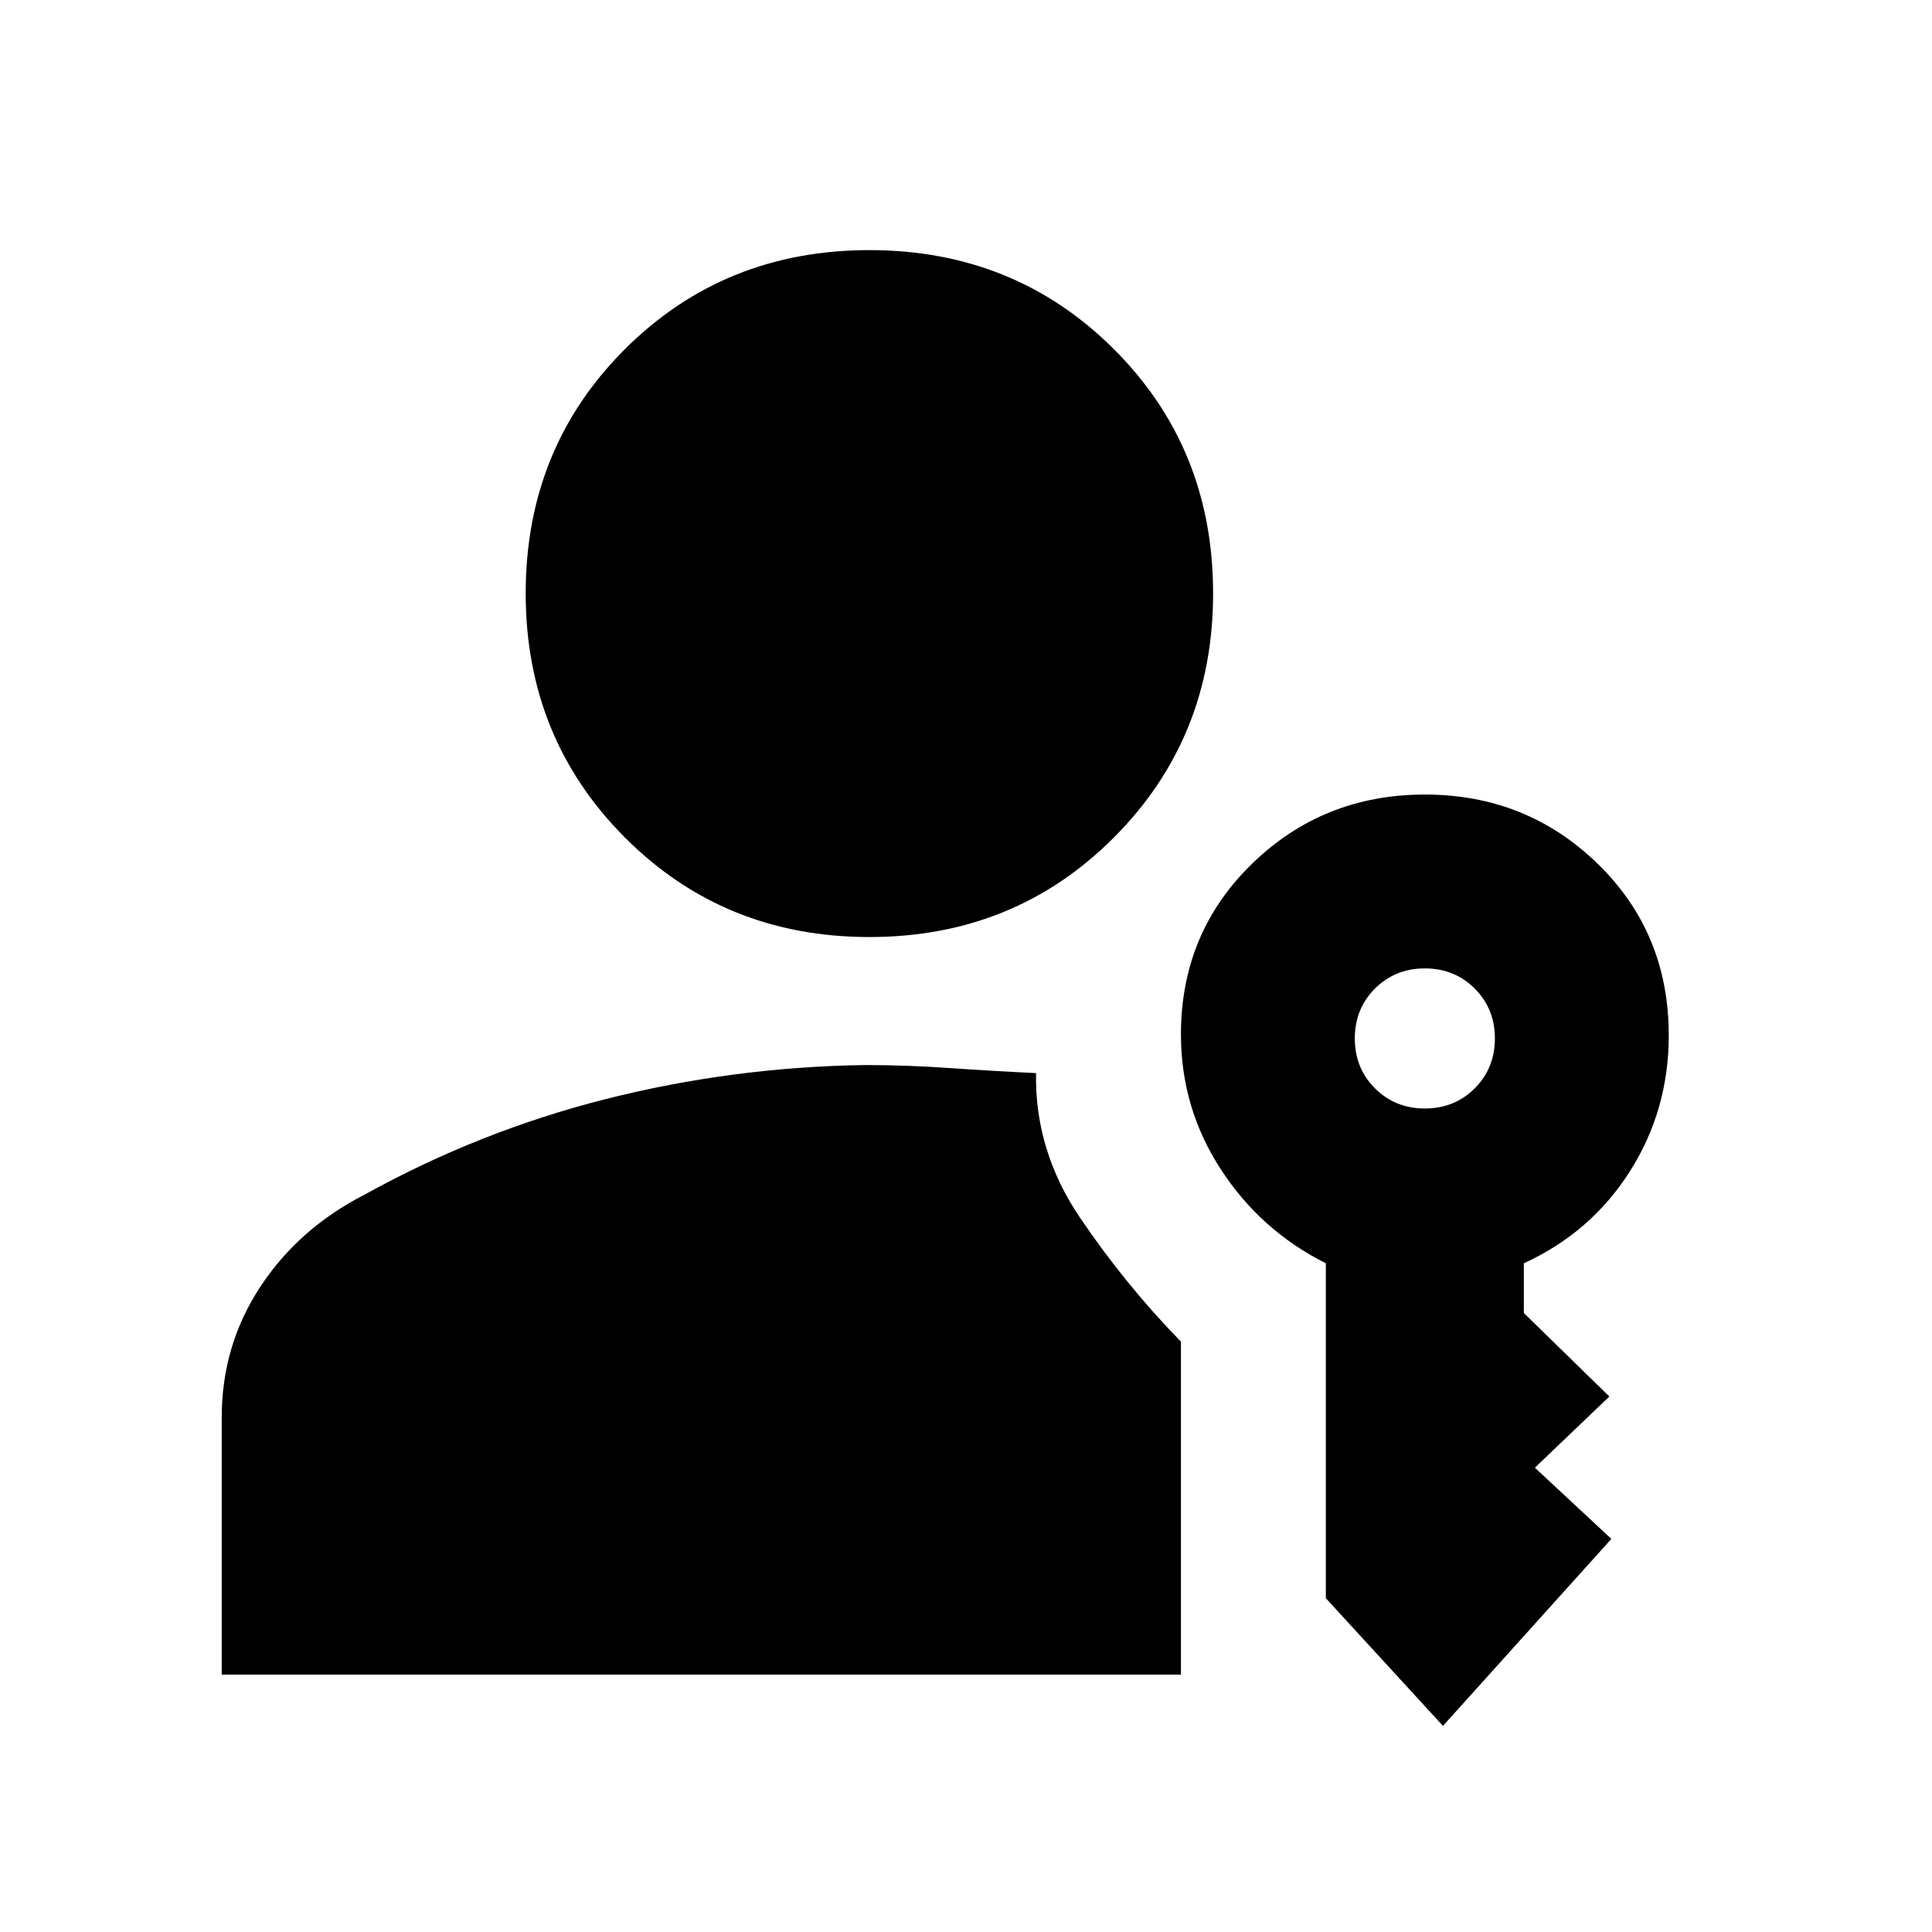 <svg xmlns="http://www.w3.org/2000/svg" height="20" viewBox="0 -960 960 960" width="20"><path d="M432-494.391q-72.152 0-121.467-49.435-49.316-49.435-49.316-121.348 0-72.152 49.316-121.348Q359.848-835.718 432-835.718t121.467 49.196q49.316 49.196 49.316 121.348 0 71.913-49.316 121.348Q504.152-494.391 432-494.391Zm285 391.978-58.196-63.435v-166.435q-32.4-16.248-52.2-46.708-19.8-30.46-19.8-67.009 0-50.478 35.359-84.837T708-565.196q50.478 0 85.837 34.359t35.359 85.292q0 37.16-19.3 67.558-19.3 30.399-52.7 45.704v24.718l42.478 41.478-37 35.381 38 35.38L717-102.413Zm-9-306.783q14.761 0 24.783-10.021 10.021-10.022 10.021-24.783 0-14.761-10.021-24.783-10.022-10.021-24.783-10.021-14.761 0-24.783 10.021-10.021 10.022-10.021 24.783 0 14.761 10.021 24.783 10.022 10.021 24.783 10.021Zm-193.196-17.587q-.717 38.626 22.022 72.107 22.739 33.48 49.978 61.324v165.461h-476.63v-127.826q0-35.674 19.087-64.762 19.087-29.087 51.833-45.876 57.189-31.667 120.009-47.547 62.821-15.881 128.506-16.881 20.895 0 42.425 1.5 21.531 1.5 42.77 2.5Z"/></svg>